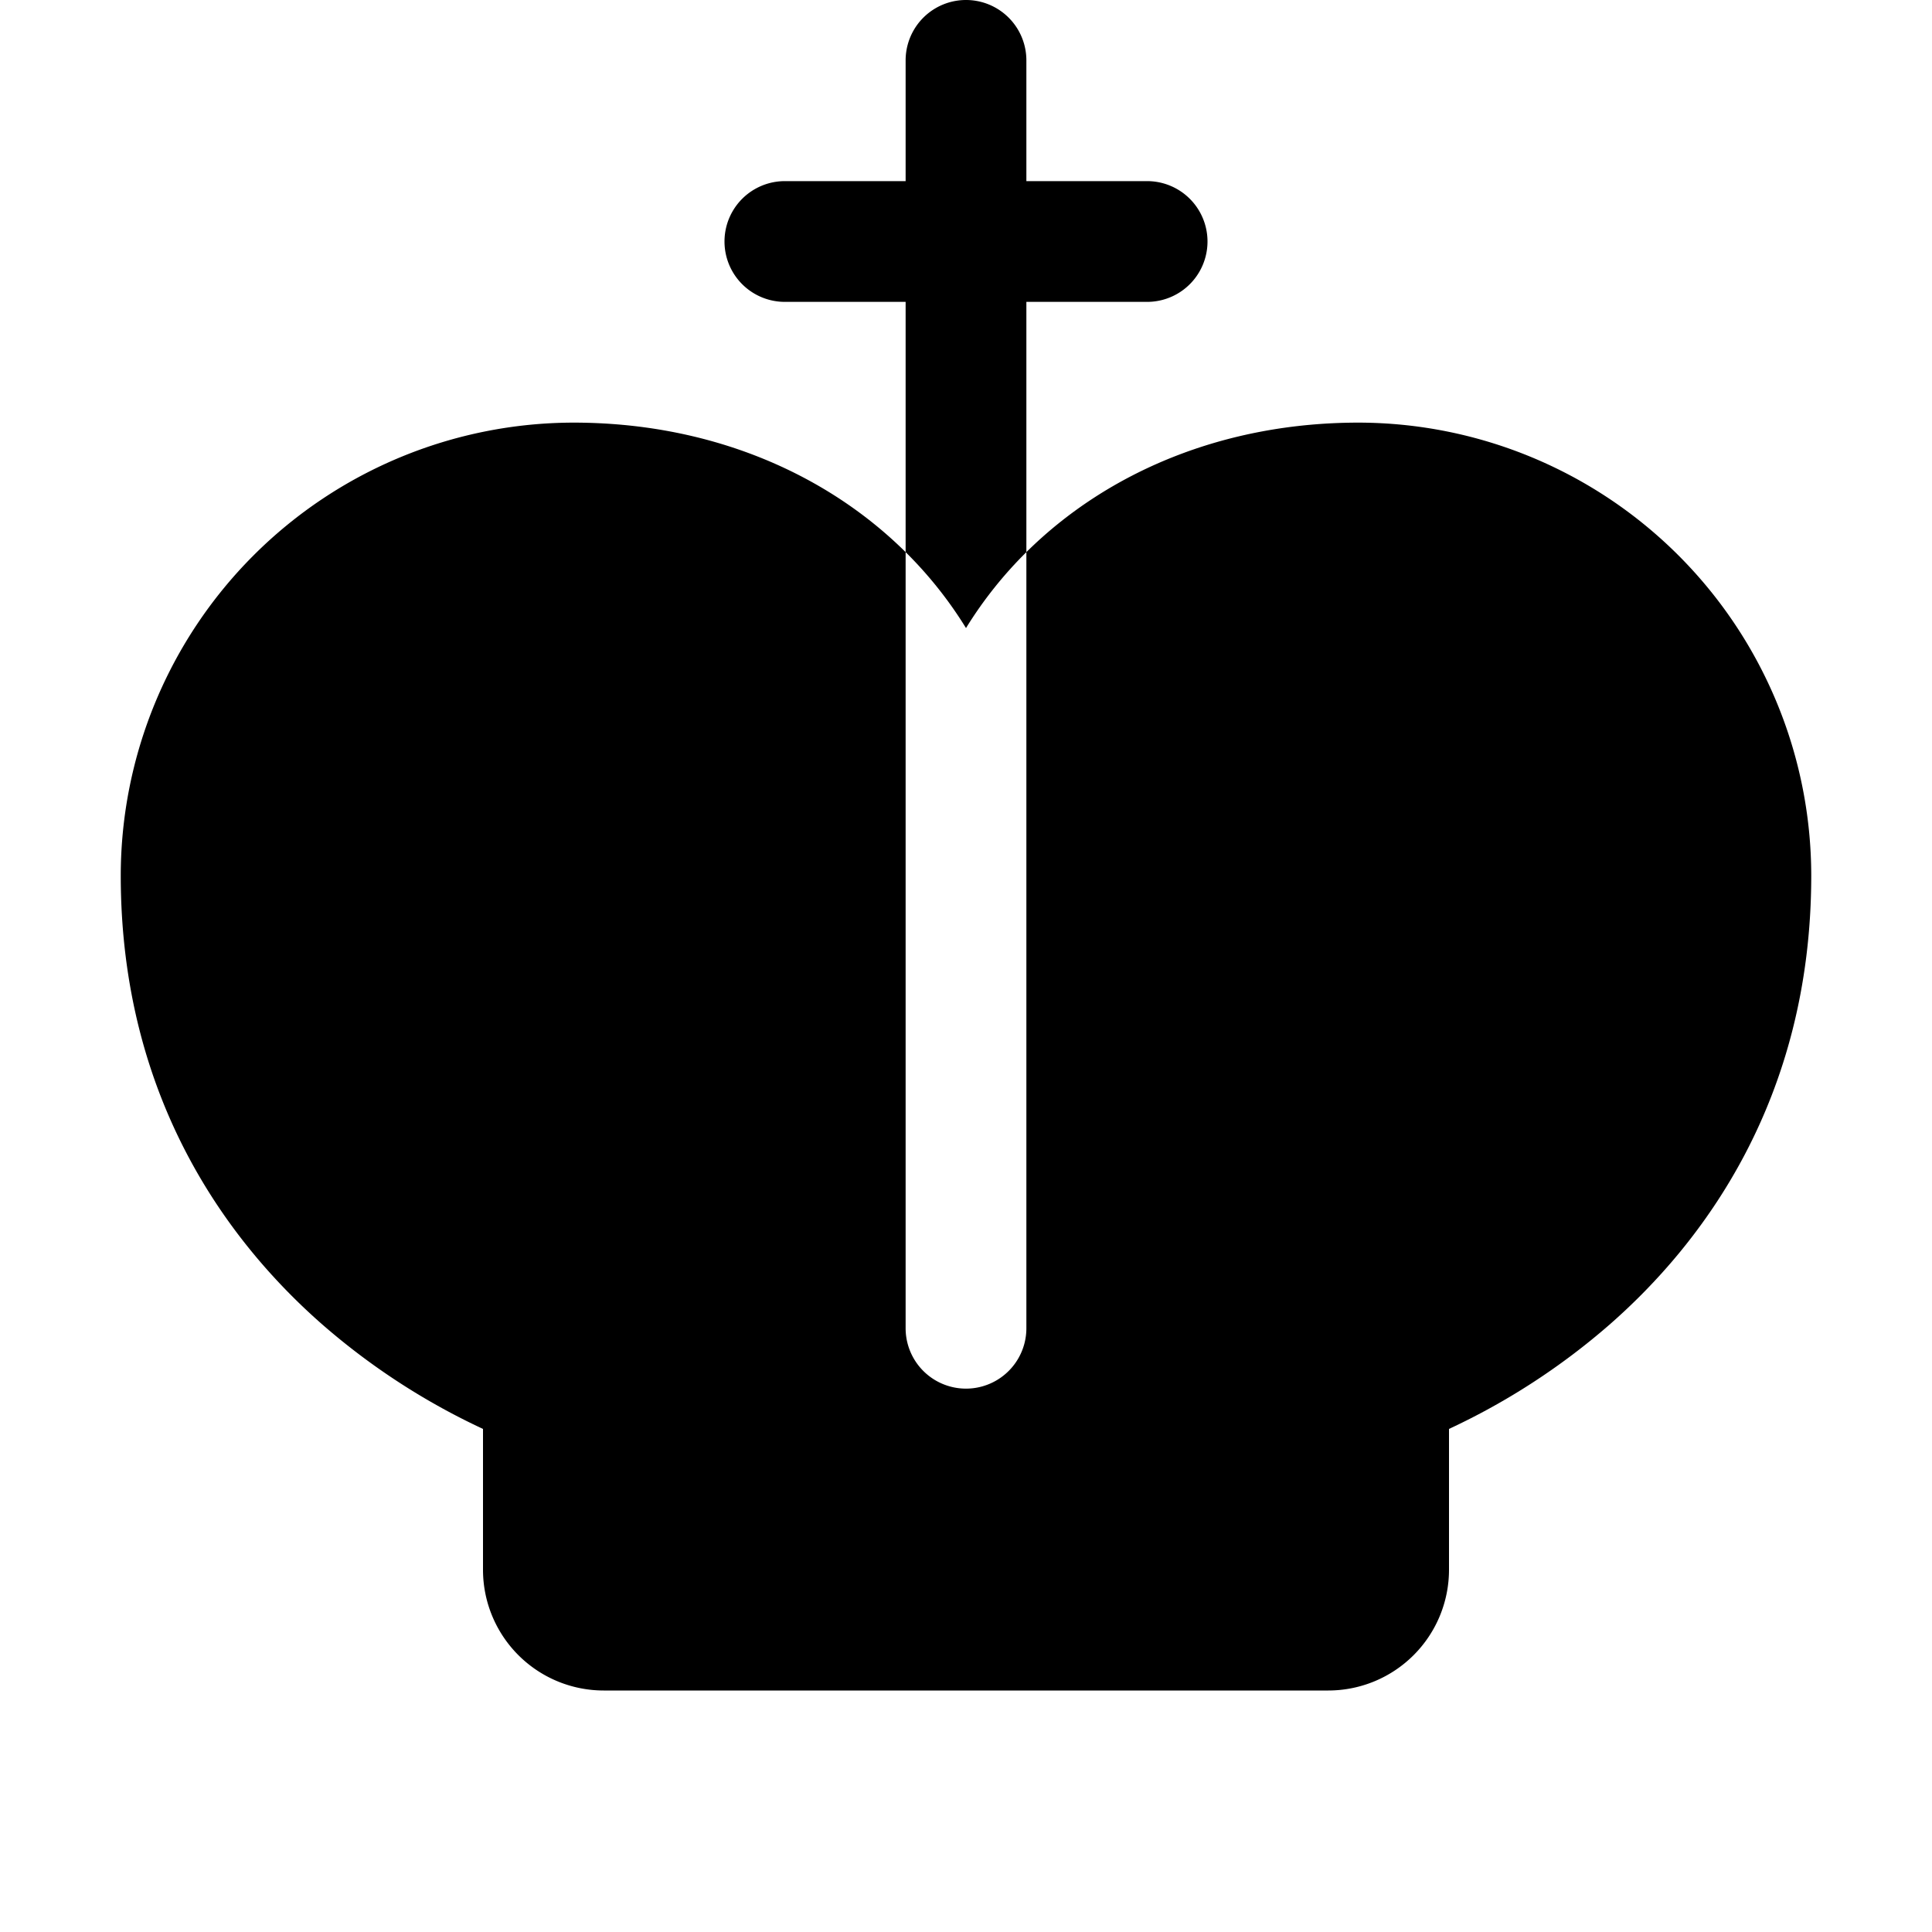 <svg xmlns="http://www.w3.org/2000/svg" viewBox="0 0 256 256"><path d="M128 83.22a54 54 0 0 0-8-10.06V40h-16a8 8 0 0 1 0-16h16V8a8 8 0 0 1 16 0v16h16a8 8 0 0 1 0 16h-16v33.16a54 54 0 0 0-8 10.06ZM180 56c-17.74 0-33.21 6.48-44 17.16V176a8 8 0 0 1-16 0V73.16C109.21 62.48 93.74 56 76 56a60.07 60.07 0 0 0-60 60c0 29.86 14.54 48.85 26.73 59.52A90.5 90.5 0 0 0 64 189.34V208a16 16 0 0 0 16 16h96a16 16 0 0 0 16-16v-18.66a90.5 90.5 0 0 0 21.27-13.82C225.46 164.85 240 145.86 240 116a60.07 60.07 0 0 0-60-60Z"/></svg>